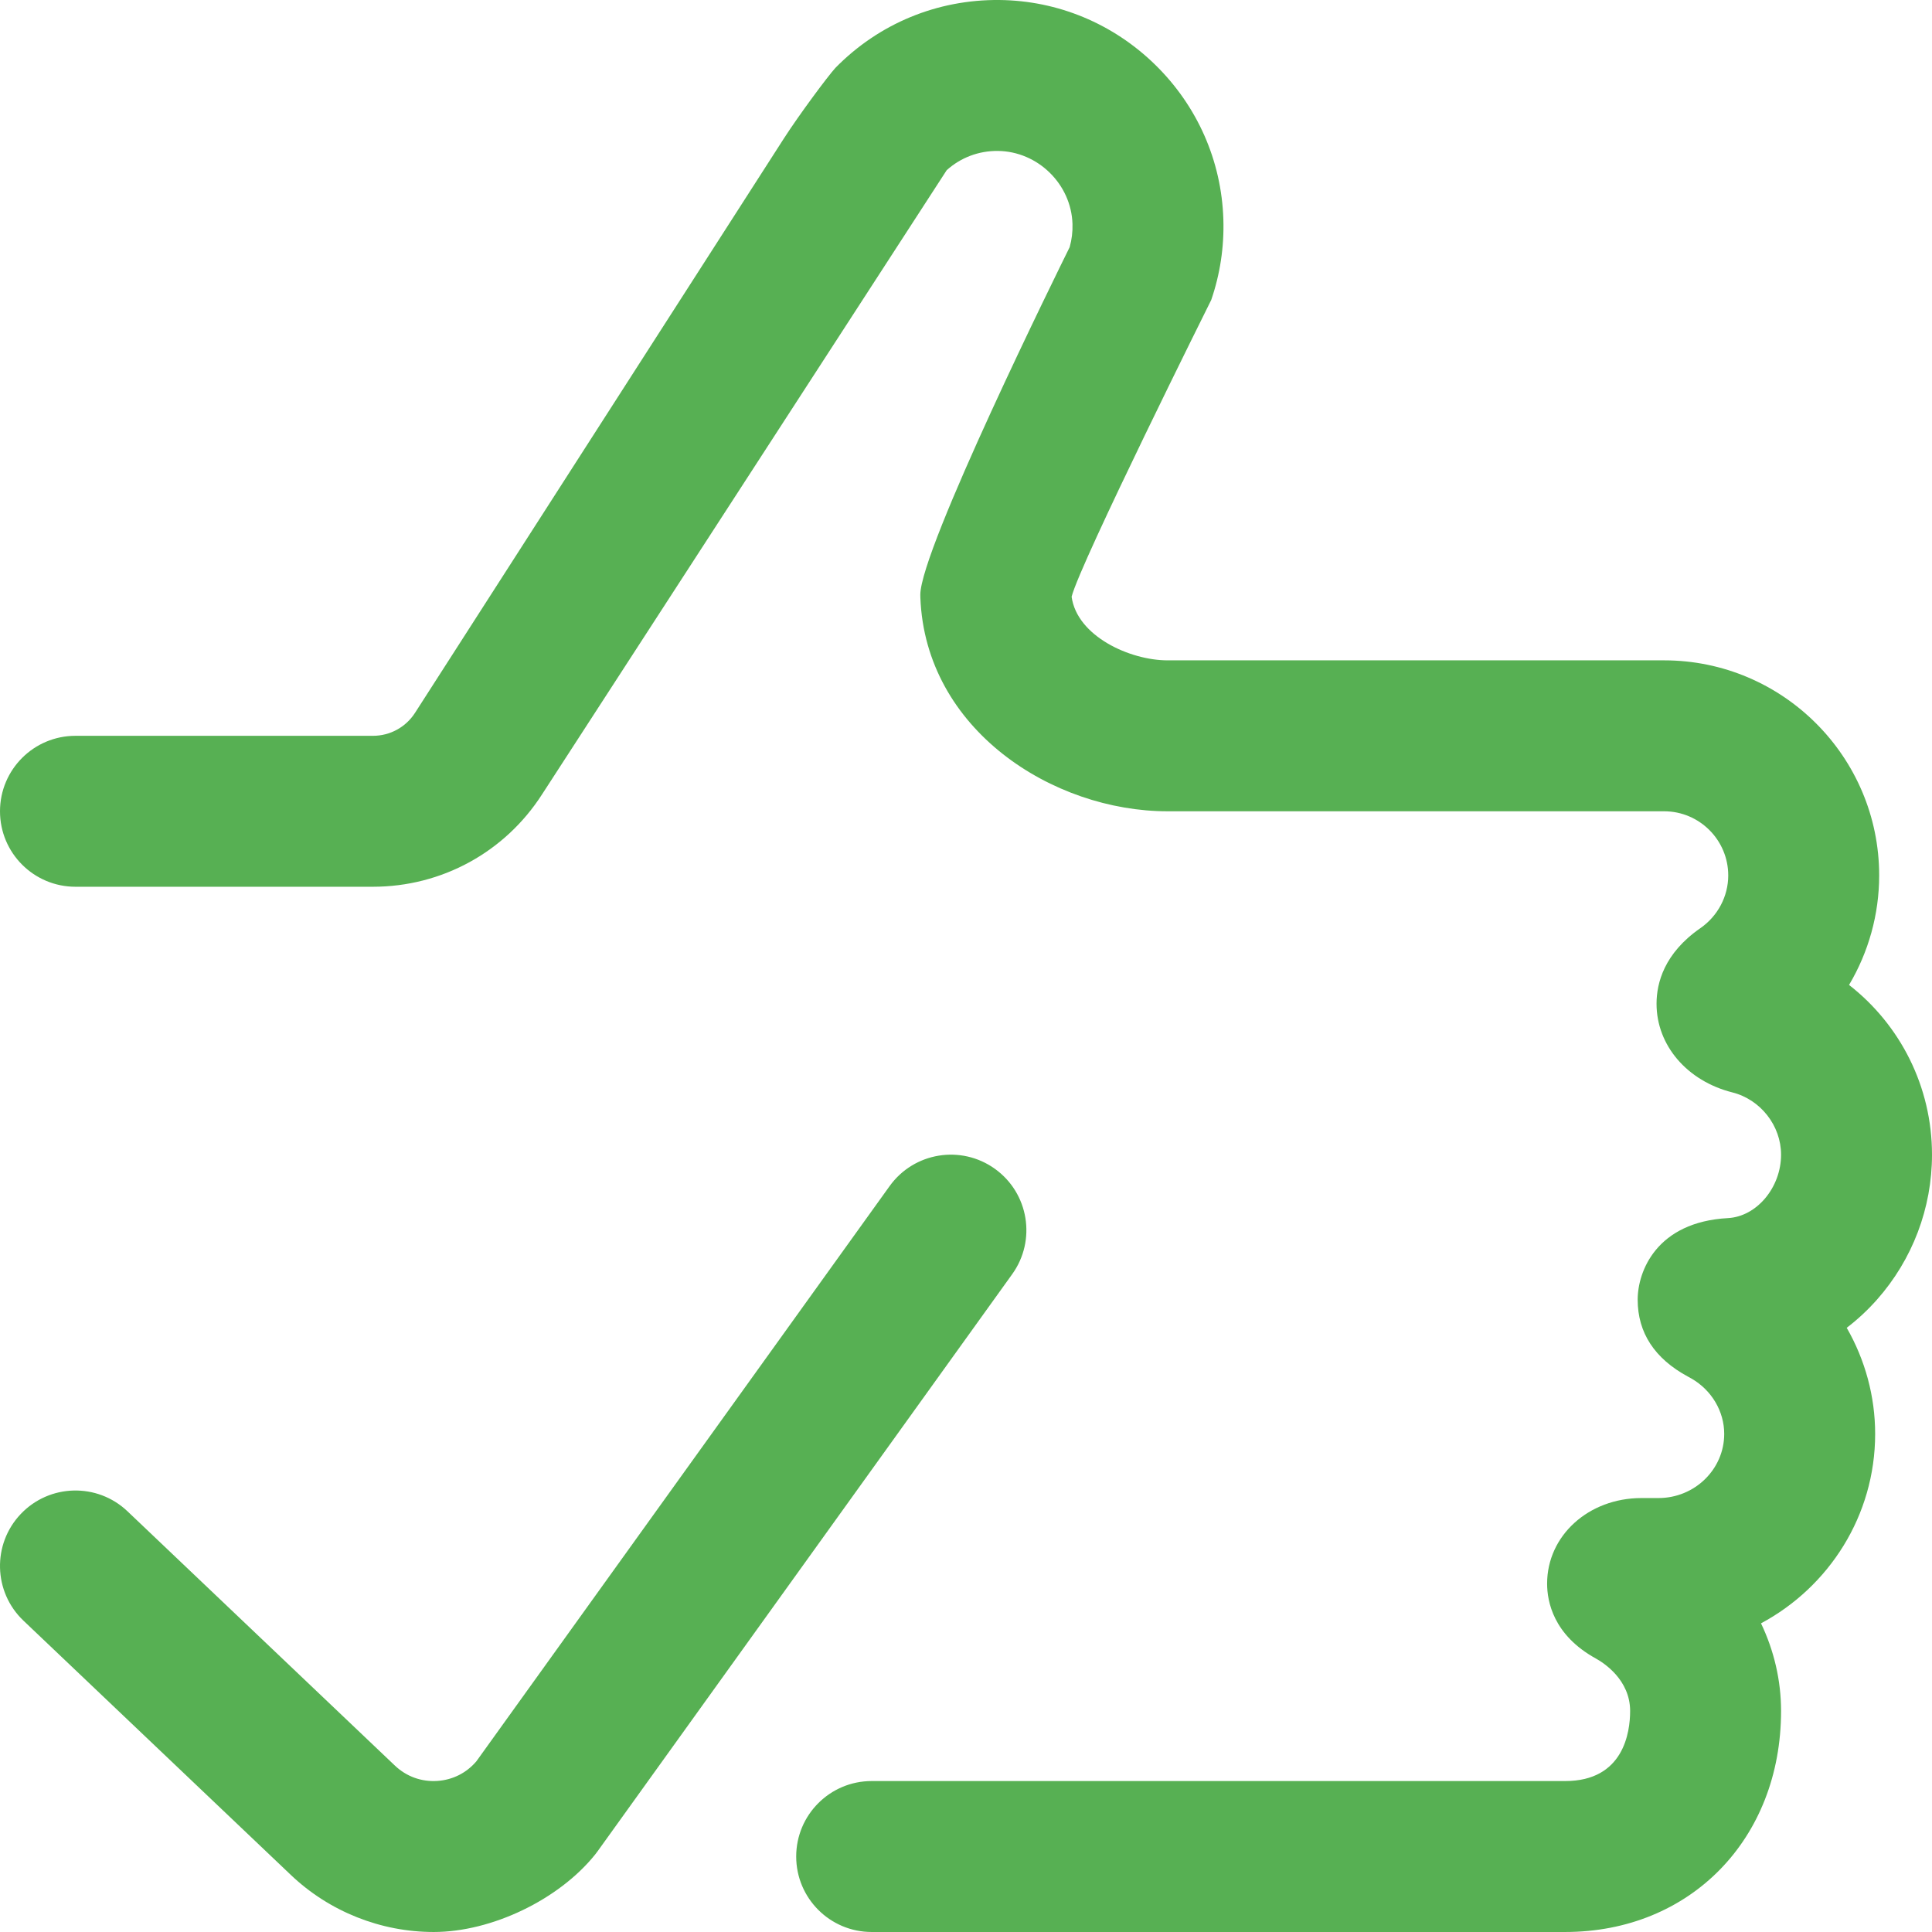<?xml version="1.0"?>
<svg xmlns="http://www.w3.org/2000/svg" id="Capa_1" enable-background="new 0 0 512 512" height="512px" viewBox="0 0 512 512" width="512px"><g><path d="m268.243 337.669-109.895 152.966c-.21.292-.428.579-.653.859-9.592 11.936-27.401 20.504-42.757 20.504-14.025 0-27.658-5.409-37.871-15.131l-70.85-67.374c-8.004-7.612-8.323-20.271-.711-28.275 7.612-8.003 20.271-8.321 28.275-.711l70.857 67.381c3.06 2.913 7.057 4.356 11.261 4.078 4.062-.271 7.718-2.112 10.342-5.198l109.516-152.438c6.445-8.971 18.942-11.018 27.912-4.573 8.971 6.445 11.019 18.942 4.574 27.912zm229.194 6.73c9.391-10.606 14.563-24.243 14.563-38.399 0-18.026-8.428-34.431-21.982-44.979 5.151-8.676 7.982-18.674 7.982-29.021 0-31.43-25.57-57-57-57h-131.574c-9.981 0-23.996-6.38-25.437-16.861 2.218-8.856 36.998-78.643 36.998-78.643 2.358-6.865 3.44-14.055 3.216-21.368-.476-15.485-6.886-30.03-18.051-40.956-11.159-10.92-25.834-17.018-41.323-17.17-16.437-.15-31.91 6.229-43.445 17.996-2.06 2.266-9.604 12.413-13.717 18.808l-97.675 152.096c-2.452 3.818-6.625 6.098-11.164 6.098h-78.828c-11.046 0-20 8.954-20 20 0 11.045 8.954 20 20 20h78.828c18.22 0 34.976-9.153 44.821-24.483l107.238-165.416c3.725-3.348 8.48-5.146 13.549-5.1 10.585.104 19.461 8.786 19.785 19.354.065 2.107-.188 4.171-.752 6.15-2.883 5.851-39.577 80.101-39.577 92.125l.015.764c1.336 34.963 35.049 56.606 65.519 56.606h131.574c9.374 0 17 7.626 17 17 0 5.542-2.767 10.771-7.4 13.986-9.588 6.652-11.6 14.555-11.6 20.014 0 11.025 8.081 20.472 20.107 23.506 7.471 1.886 12.893 8.822 12.893 16.494 0 8.701-6.448 16.4-14.079 16.813-18.883 1.019-23.921 14.065-23.921 21.612 0 8.755 4.481 15.615 13.318 20.389.286.154.601.322.939.518 5.352 3.082 8.676 8.702 8.676 14.668 0 9.374-7.815 17-17.422 17h-4.511c-14.019 0-25 9.963-25 22.682 0 4.75 1.675 13.641 12.894 19.83 2.136 1.178 9.106 5.665 9.106 13.917 0 5.584-1.677 18.571-17.214 18.571h-183.786c-11.046 0-20 8.954-20 20 0 11.045 8.954 20 20 20h183.786c33.152 0 57.214-24.633 57.214-58.571 0-8.116-1.869-16.018-5.315-23.225 17.995-9.635 30.249-28.525 30.249-50.204 0-9.992-2.684-19.659-7.535-28.115 2.874-2.193 5.566-4.696 8.038-7.486z" data-original="#000000" class="active-path" data-old_color="#000000" fill="#57B053"/></g> </svg>
